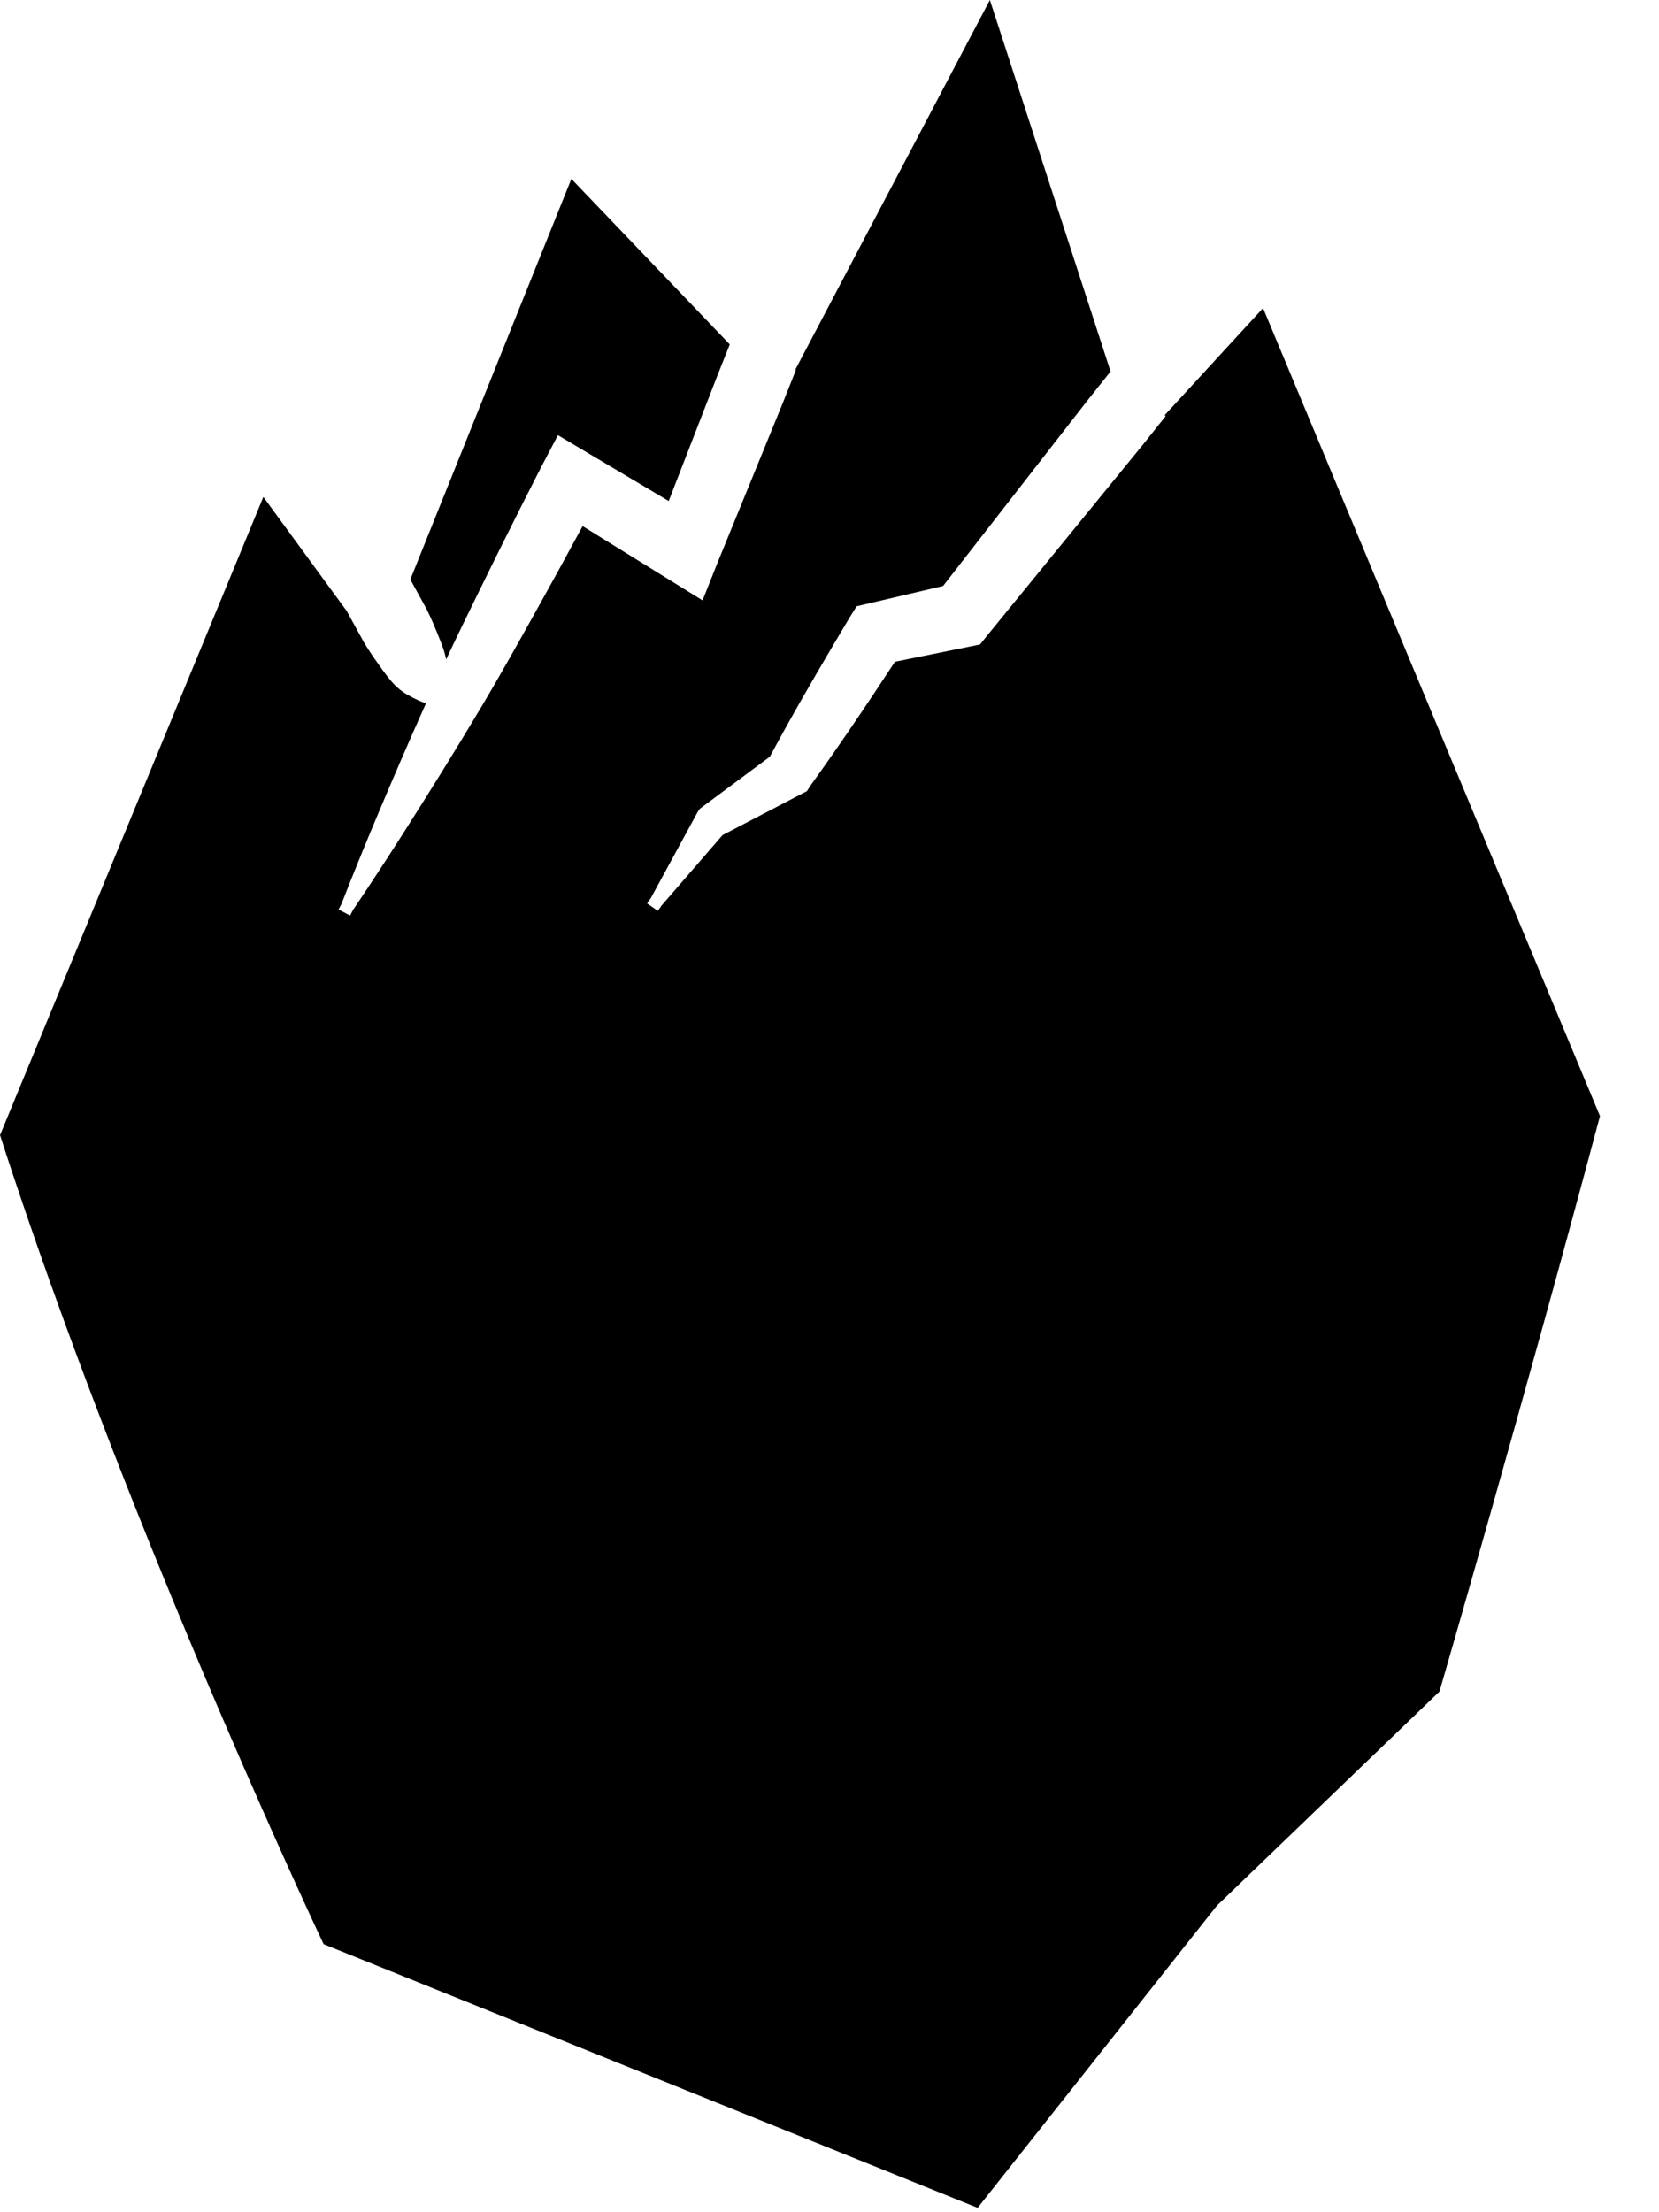 <?xml version="1.0" encoding="UTF-8" standalone="no"?><!DOCTYPE svg PUBLIC "-//W3C//DTD SVG 1.1//EN" "http://www.w3.org/Graphics/SVG/1.1/DTD/svg11.dtd"><svg width="100%" height="100%" viewBox="0 0 27 36" version="1.1" xmlns="http://www.w3.org/2000/svg" xmlns:xlink="http://www.w3.org/1999/xlink" xml:space="preserve" xmlns:serif="http://www.serif.com/" style="fill-rule:evenodd;clip-rule:evenodd;stroke-linejoin:round;stroke-miterlimit:2;"><path d="M26.039,18.163c-1.191,4.473 -2.612,9.364 -2.612,9.364l-3.623,3.485l-3.893,4.917l-10.644,-4.291c-0,0 -2.792,-5.888 -4.847,-11.903c-0.144,-0.422 -0.285,-0.844 -0.42,-1.264c0,-0 0.001,-0 0.001,-0l4.285,-10.384l1.367,1.87l-0.002,0.001l0.278,0.506c0,-0 0.095,0.159 0.234,0.351c0.079,0.109 0.162,0.232 0.264,0.334c0.066,0.065 0.121,0.108 0.192,0.15c0.147,0.085 0.25,0.126 0.314,0.146c-0.288,0.641 -0.557,1.27 -0.782,1.804c-0.361,0.856 -0.592,1.458 -0.592,1.458l-0.049,0.094l0.188,0.098l0.049,-0.094c0,0 0.363,-0.532 0.861,-1.316c0.368,-0.579 0.809,-1.284 1.237,-2.004c0.274,-0.461 0.535,-0.927 0.777,-1.36c0.352,-0.629 0.657,-1.187 0.86,-1.563c0,0 1.952,1.208 1.952,1.208l0.241,-0.606l1.066,-2.609l0.213,-0.536l-0.01,-0.004l3.166,-6.015l1.968,6.057l-0.008,-0.007l-0.36,0.452l-2.362,3.034l-1.406,0.33l-0.113,0.18c0,0 -0.442,0.738 -0.811,1.385c-0.224,0.393 -0.419,0.752 -0.49,0.884c0,-0 -1.138,0.846 -1.138,0.846l-0.033,0.048l-0.765,1.406l-0.06,0.087l0.174,0.121l0.061,-0.087l0.992,-1.146l1.374,-0.716l0.049,-0.078c0,-0 0.294,-0.407 0.615,-0.877c0.29,-0.423 0.602,-0.896 0.768,-1.15c0,-0 1.385,-0.281 1.385,-0.281l0.118,-0.148l2.545,-3.119l0.359,-0.451l-0.017,-0.014l1.601,-1.742l5.482,13.145c0.001,-0 0.002,-0 0.002,-0c0,0.001 -0,0.002 -0,0.003l0,0.001l-0.001,0Zm-19.361,-8.733l2.621,-6.519l2.578,2.694l-0.208,0.523l-0.786,2.025l-1.803,-1.071l-0.26,0.495c0,-0 -0.473,0.918 -1.051,2.101c-0.164,0.335 -0.338,0.69 -0.508,1.053c-0.003,-0.012 -0.005,-0.024 -0.008,-0.037c-0.031,-0.141 -0.091,-0.276 -0.141,-0.402c-0.088,-0.22 -0.172,-0.385 -0.172,-0.385l-0.262,-0.477Z"/></svg>
